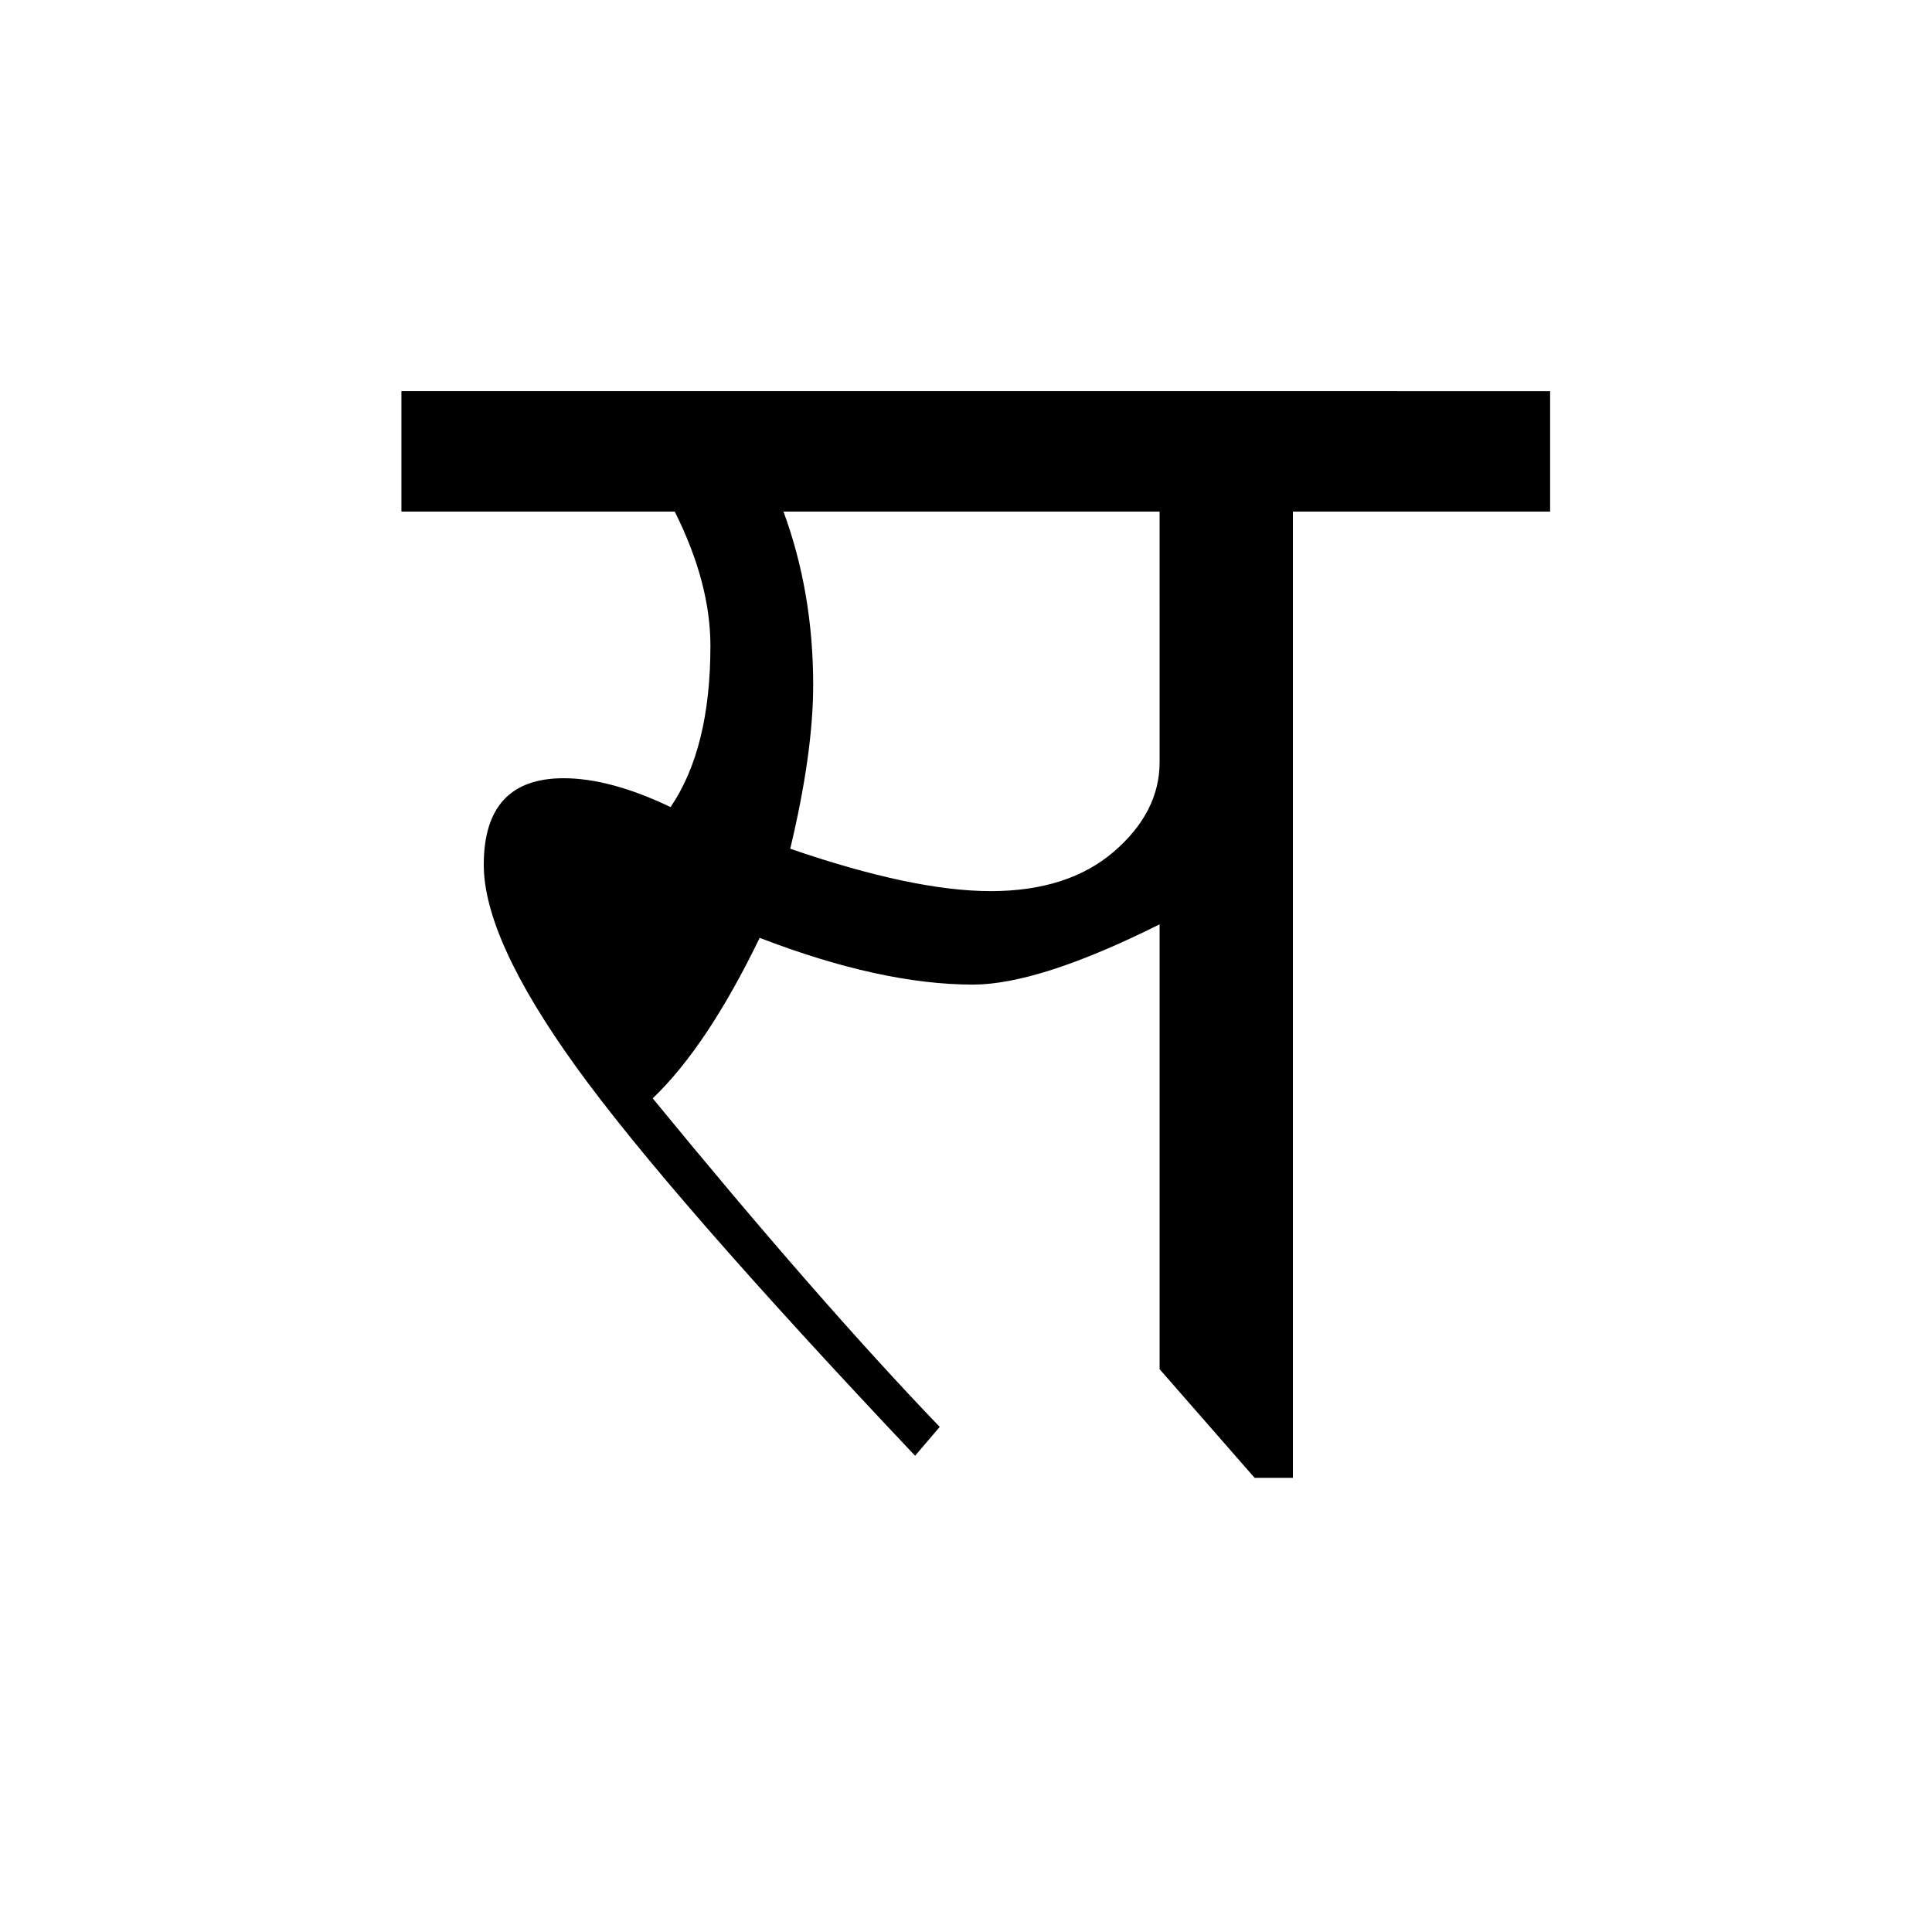 <?xml version='1.0' encoding='UTF-8'?>
<svg xmlns="http://www.w3.org/2000/svg" xmlns:xlink="http://www.w3.org/1999/xlink" width="250px" height="250px" viewBox="0 0 250 250" y="0px" x="0px" enable-background="new 0 0 250 250"><defs><symbol overflow="visible" id="7bfaae7ba"><path d="M148.313-136.89v15.593H115.03V3.734h-4.953L97.781-10.328v-57.563c-10.406 5.2-18.465 7.797-24.172 7.797-7.906 0-17.101-2.015-27.578-6.047-4.543 9.375-9.156 16.297-13.843 20.766 14.351 17.512 26.734 31.684 37.14 42.516L66.141.875c-21.313-22.55-35.946-39.336-43.891-50.36-7.95-11.03-11.922-19.734-11.922-26.109 0-7.469 3.442-11.203 10.328-11.203 4.032 0 8.645 1.246 13.844 3.734 3.438-5.05 5.156-12.007 5.156-20.874 0-5.415-1.539-11.204-4.61-17.36H-.327v-15.594zM97.78-121.298H49.11c2.563 6.961 3.844 14.434 3.844 22.422 0 5.855-.992 12.922-2.969 21.203 10.625 3.656 19.27 5.484 25.938 5.484 6.656 0 11.96-1.695 15.922-5.093 3.957-3.406 5.937-7.27 5.937-11.594zm0 0"/></symbol></defs><use xlink:href="#7bfaae7ba" x="52.271" y="187.5"/></svg>